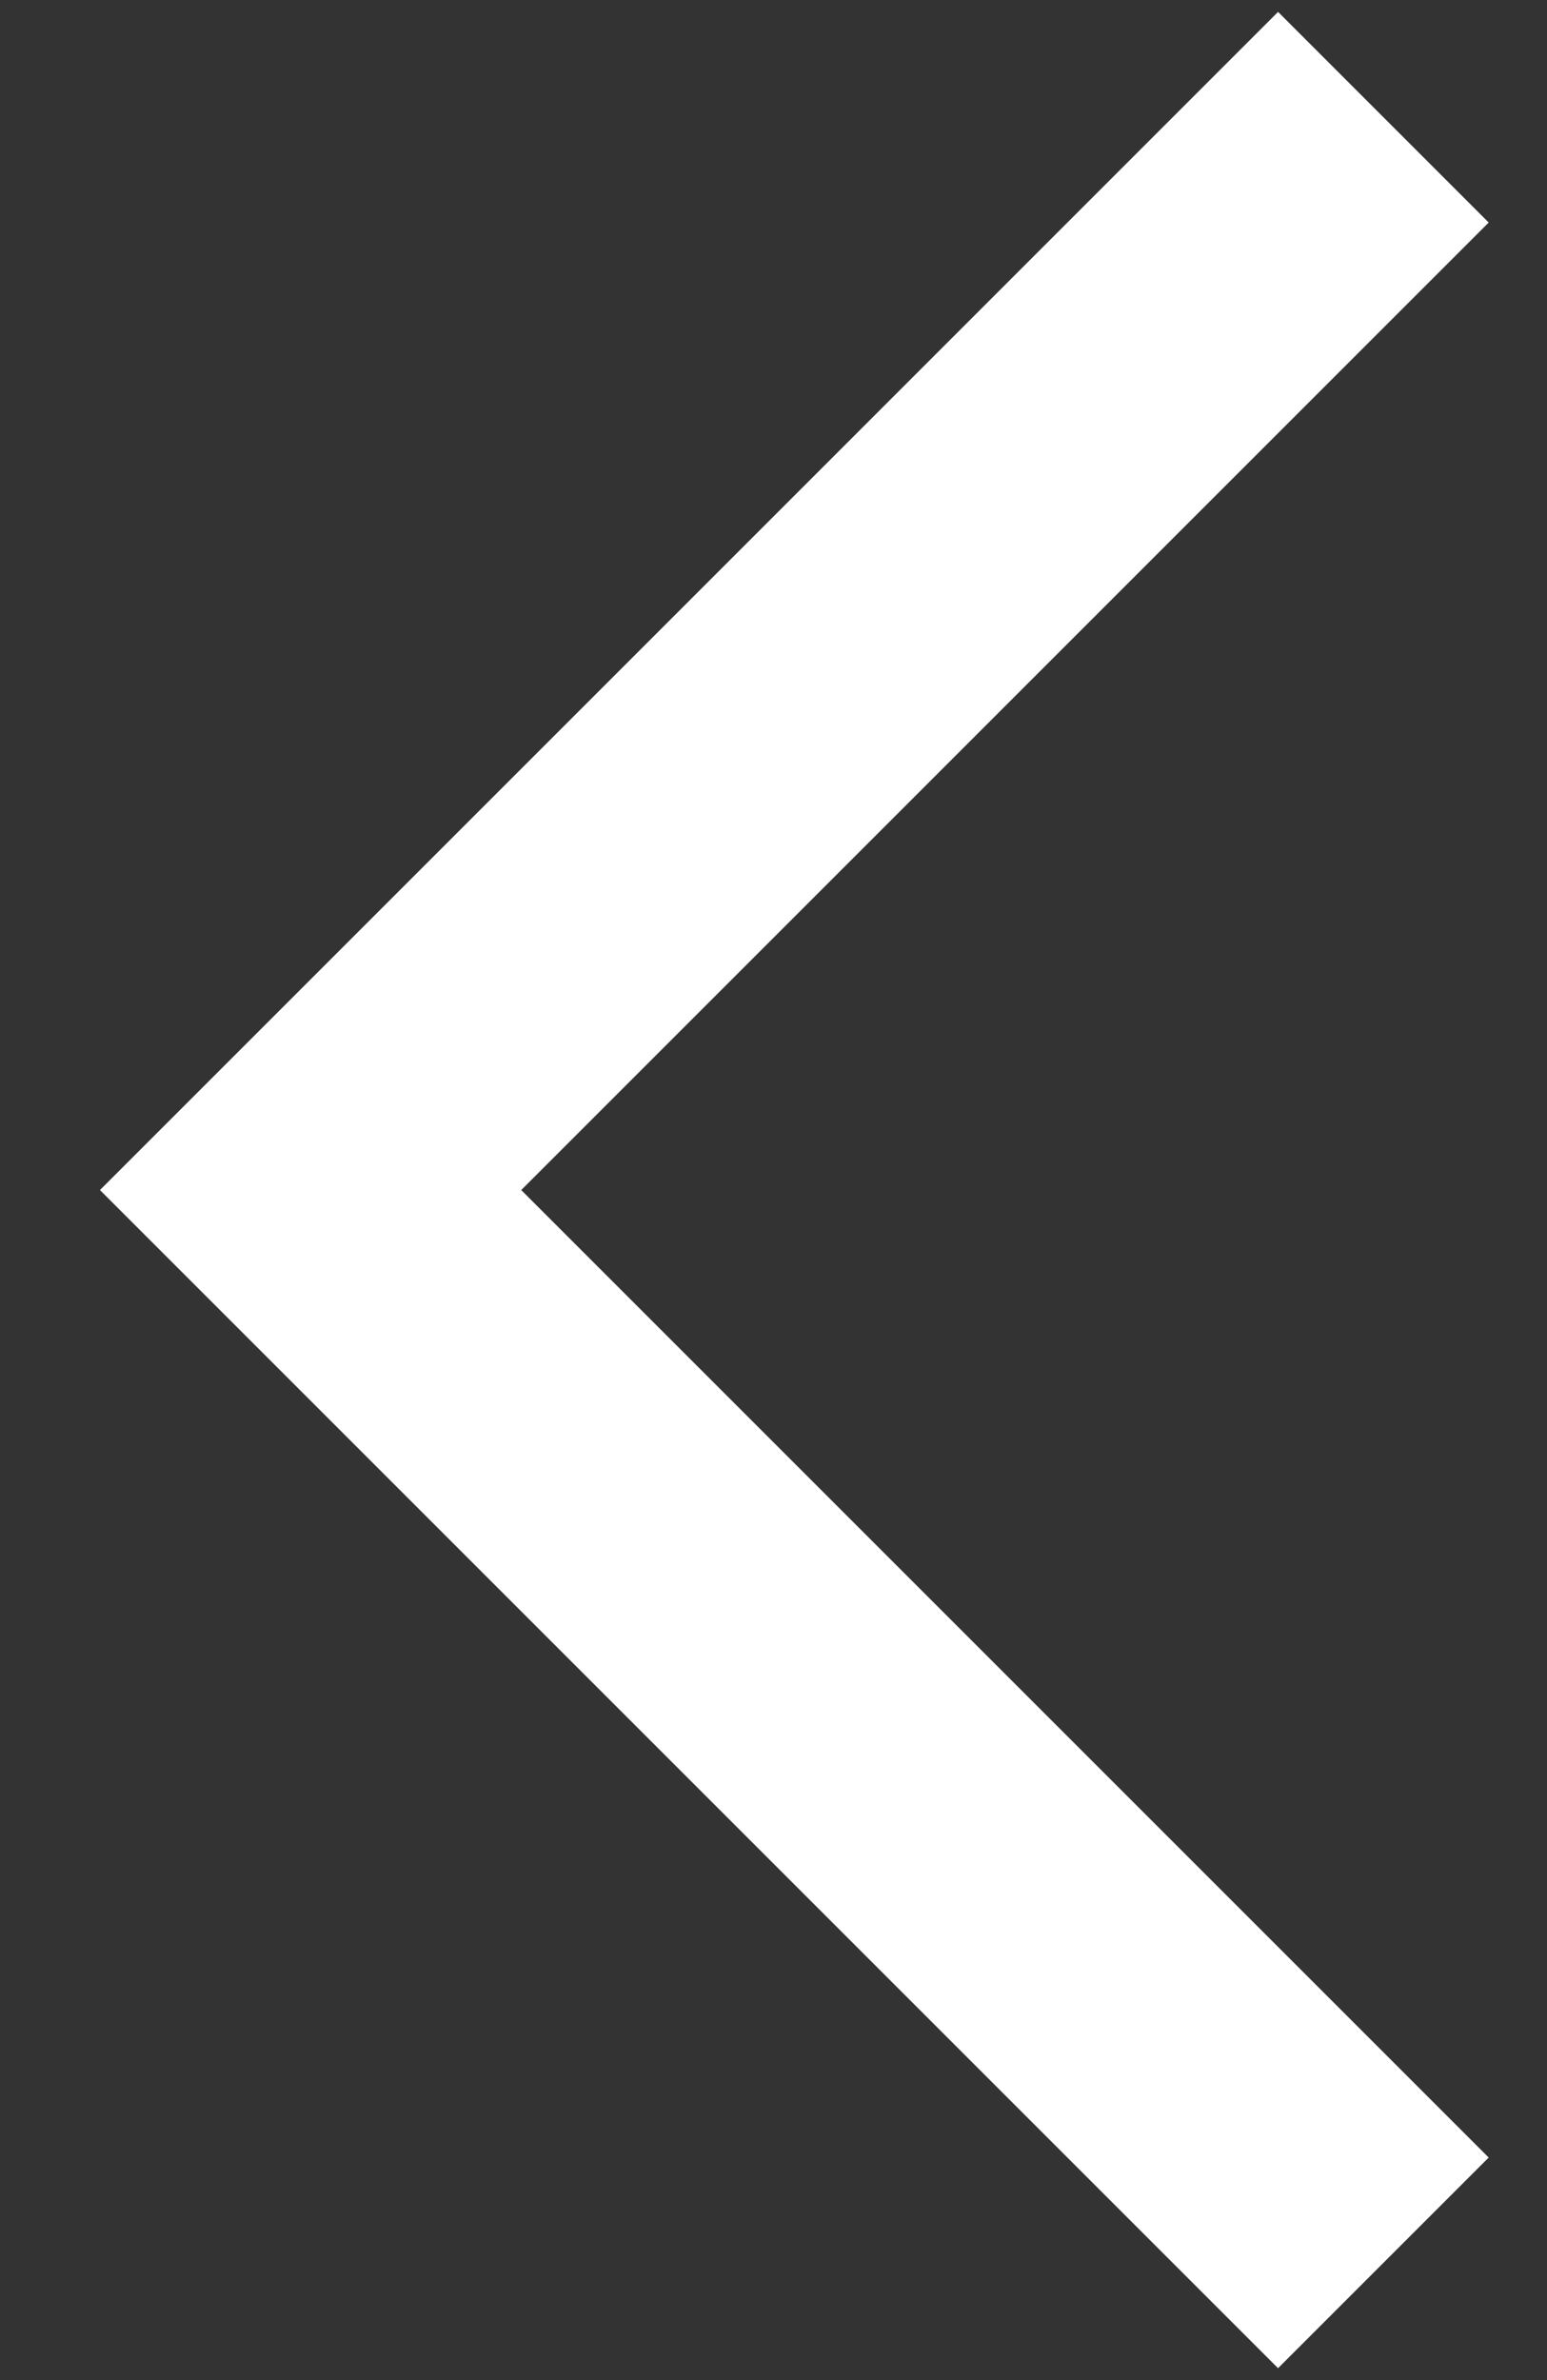 <svg width="13" height="20" viewBox="0 0 13 20" fill="none" xmlns="http://www.w3.org/2000/svg">
<rect x="0" y="0" width="13" height="20" fill="#333333" stroke="none"/>
<path d="M12.51 1.87L10.74 0.1L0.84 10L10.74 19.9L12.51 18.13L4.38 10L12.51 1.87V1.87Z" fill="white"/>
</svg>
